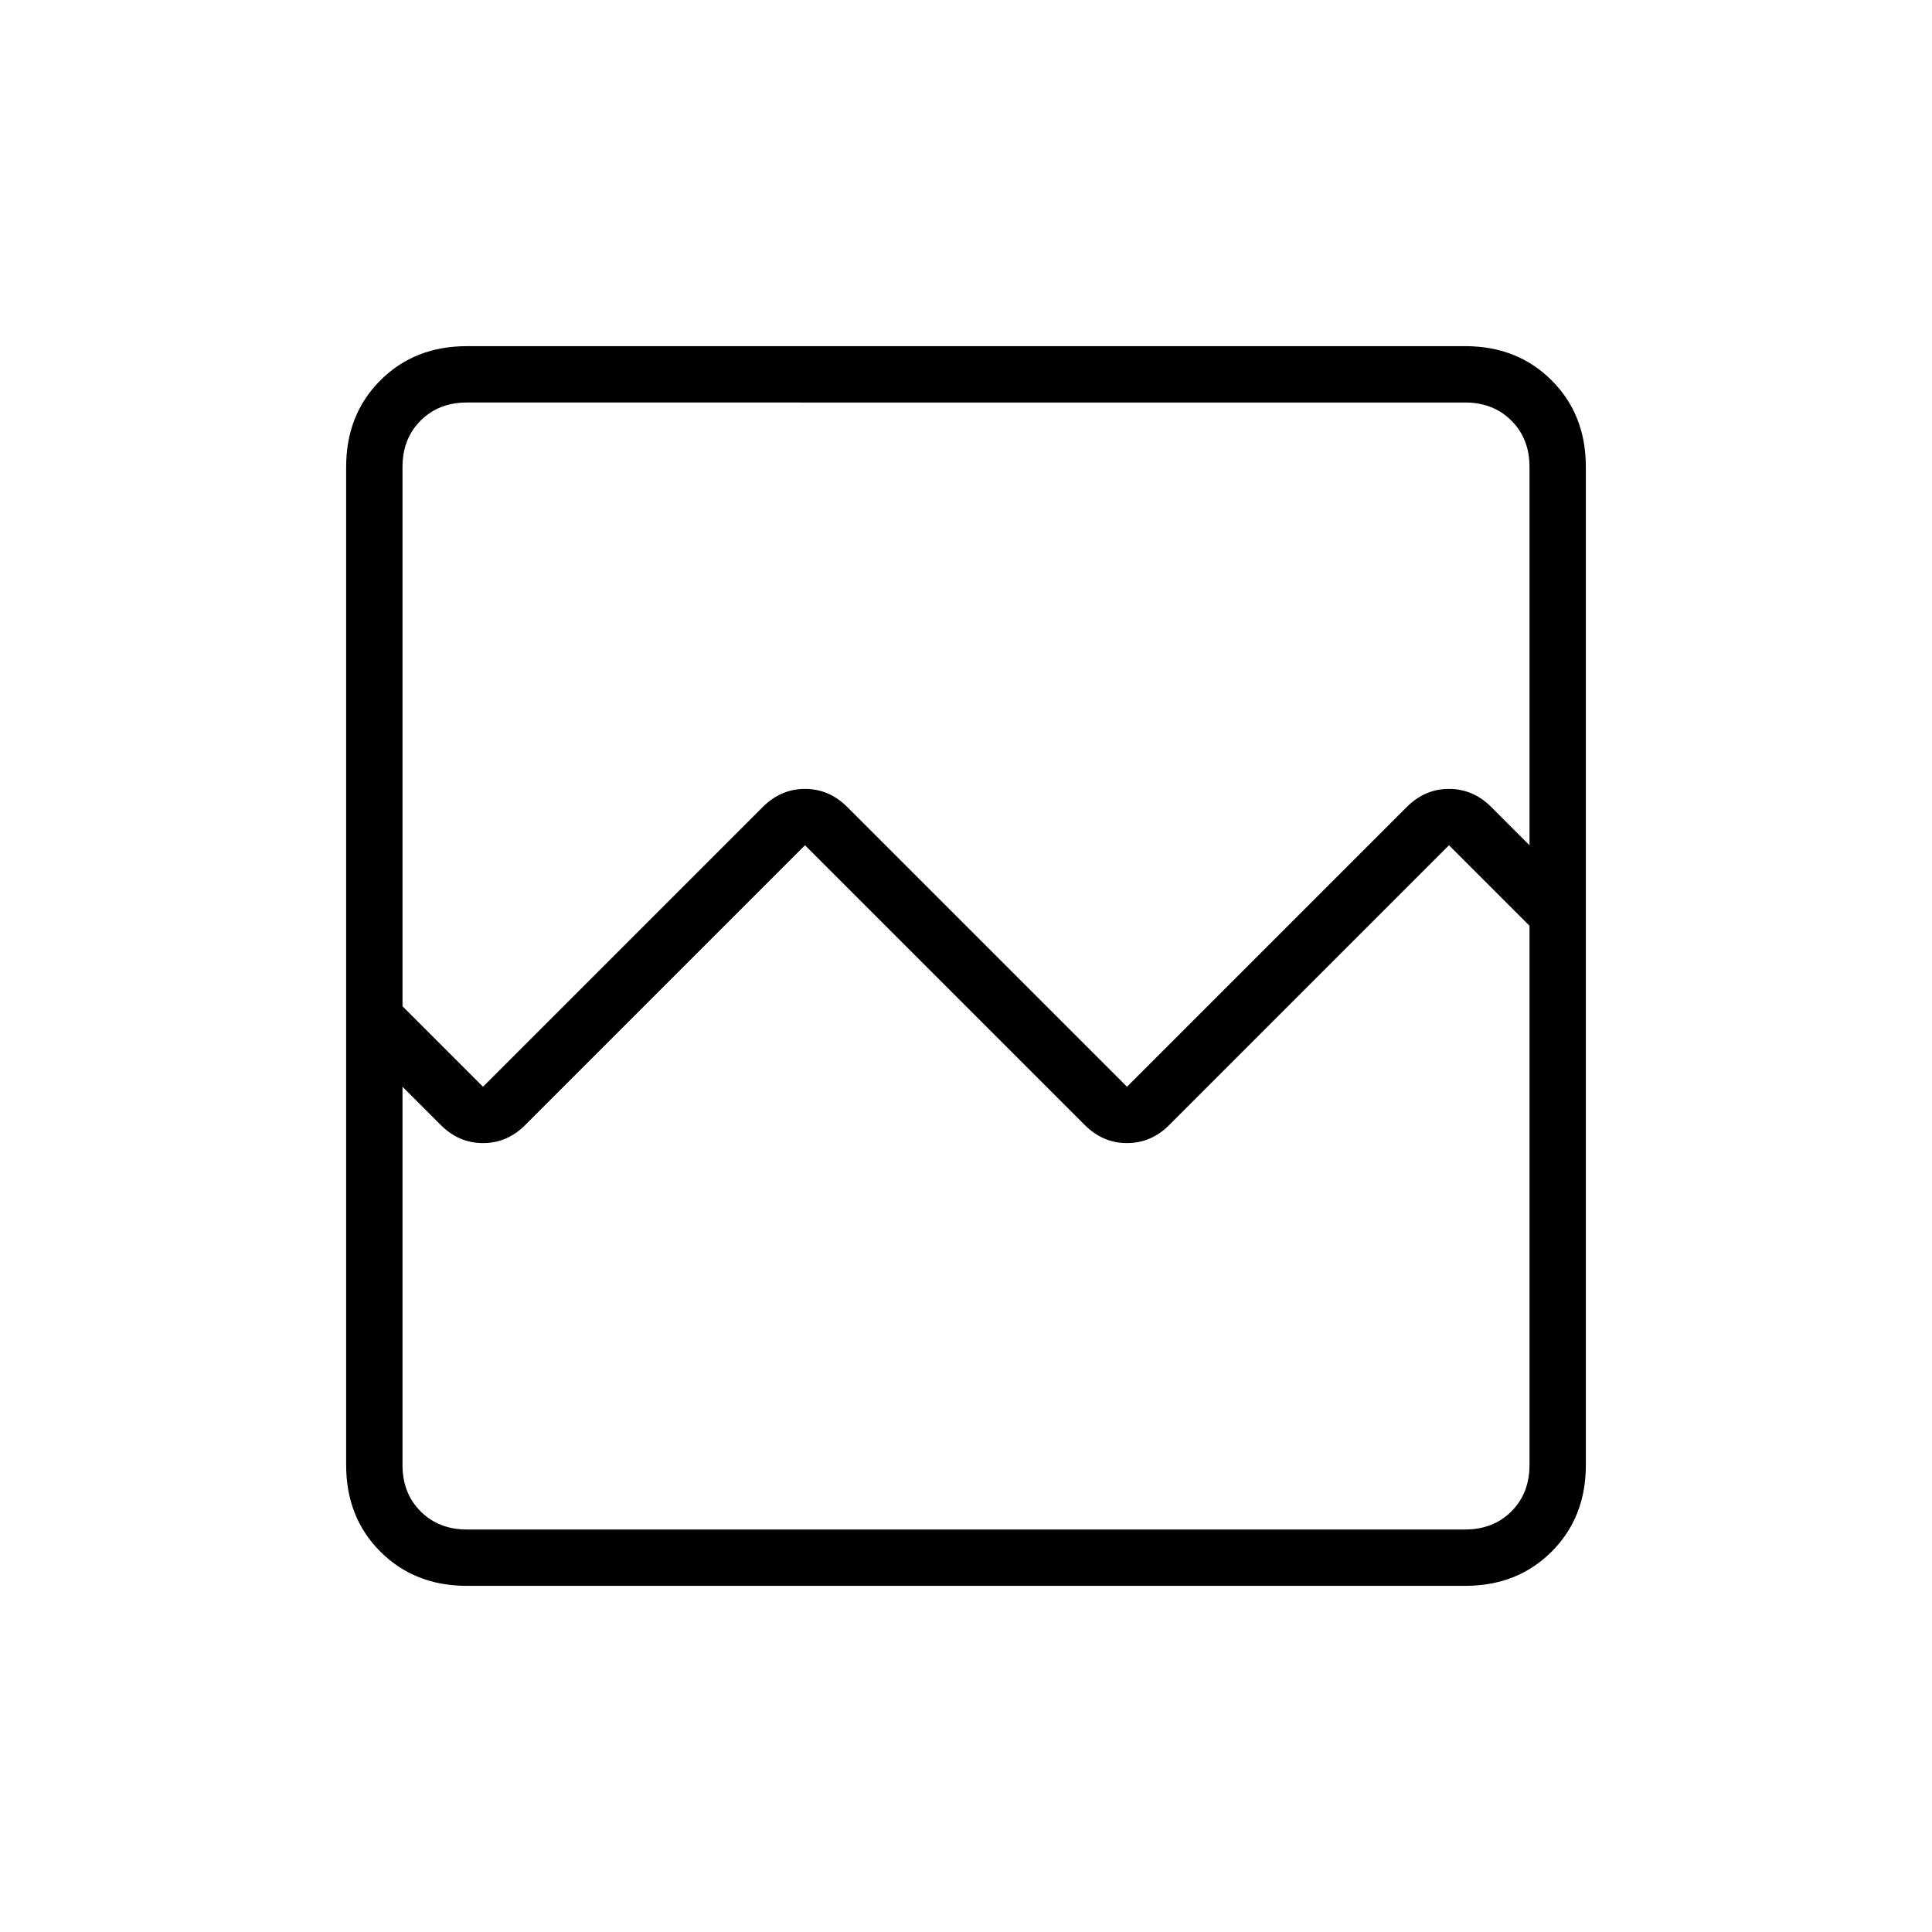 <svg xmlns="http://www.w3.org/2000/svg" height="24" viewBox="0 -960 960 960" width="24"><path d="M232-172q-26 0-43-17t-17-43v-496q0-26 17-43t43-17h496q26 0 43 17t17 43v496q0 26-17 43t-43 17H232Zm8-248 139-139q9-9 21-9t21 9l139 139 139-139q9-9 21-9t21 9l19 19v-188q0-14-9-23t-23-9H232q-14 0-23 9t-9 23v268l40 40Zm-8 220h496q14 0 23-9t9-23v-268l-40-40-139 139q-9 9-21 9t-21-9L400-540 261-401q-9 9-21 9t-21-9l-19-19v188q0 14 9 23t23 9Zm-32 0v-300 28-288 560Z"/></svg>